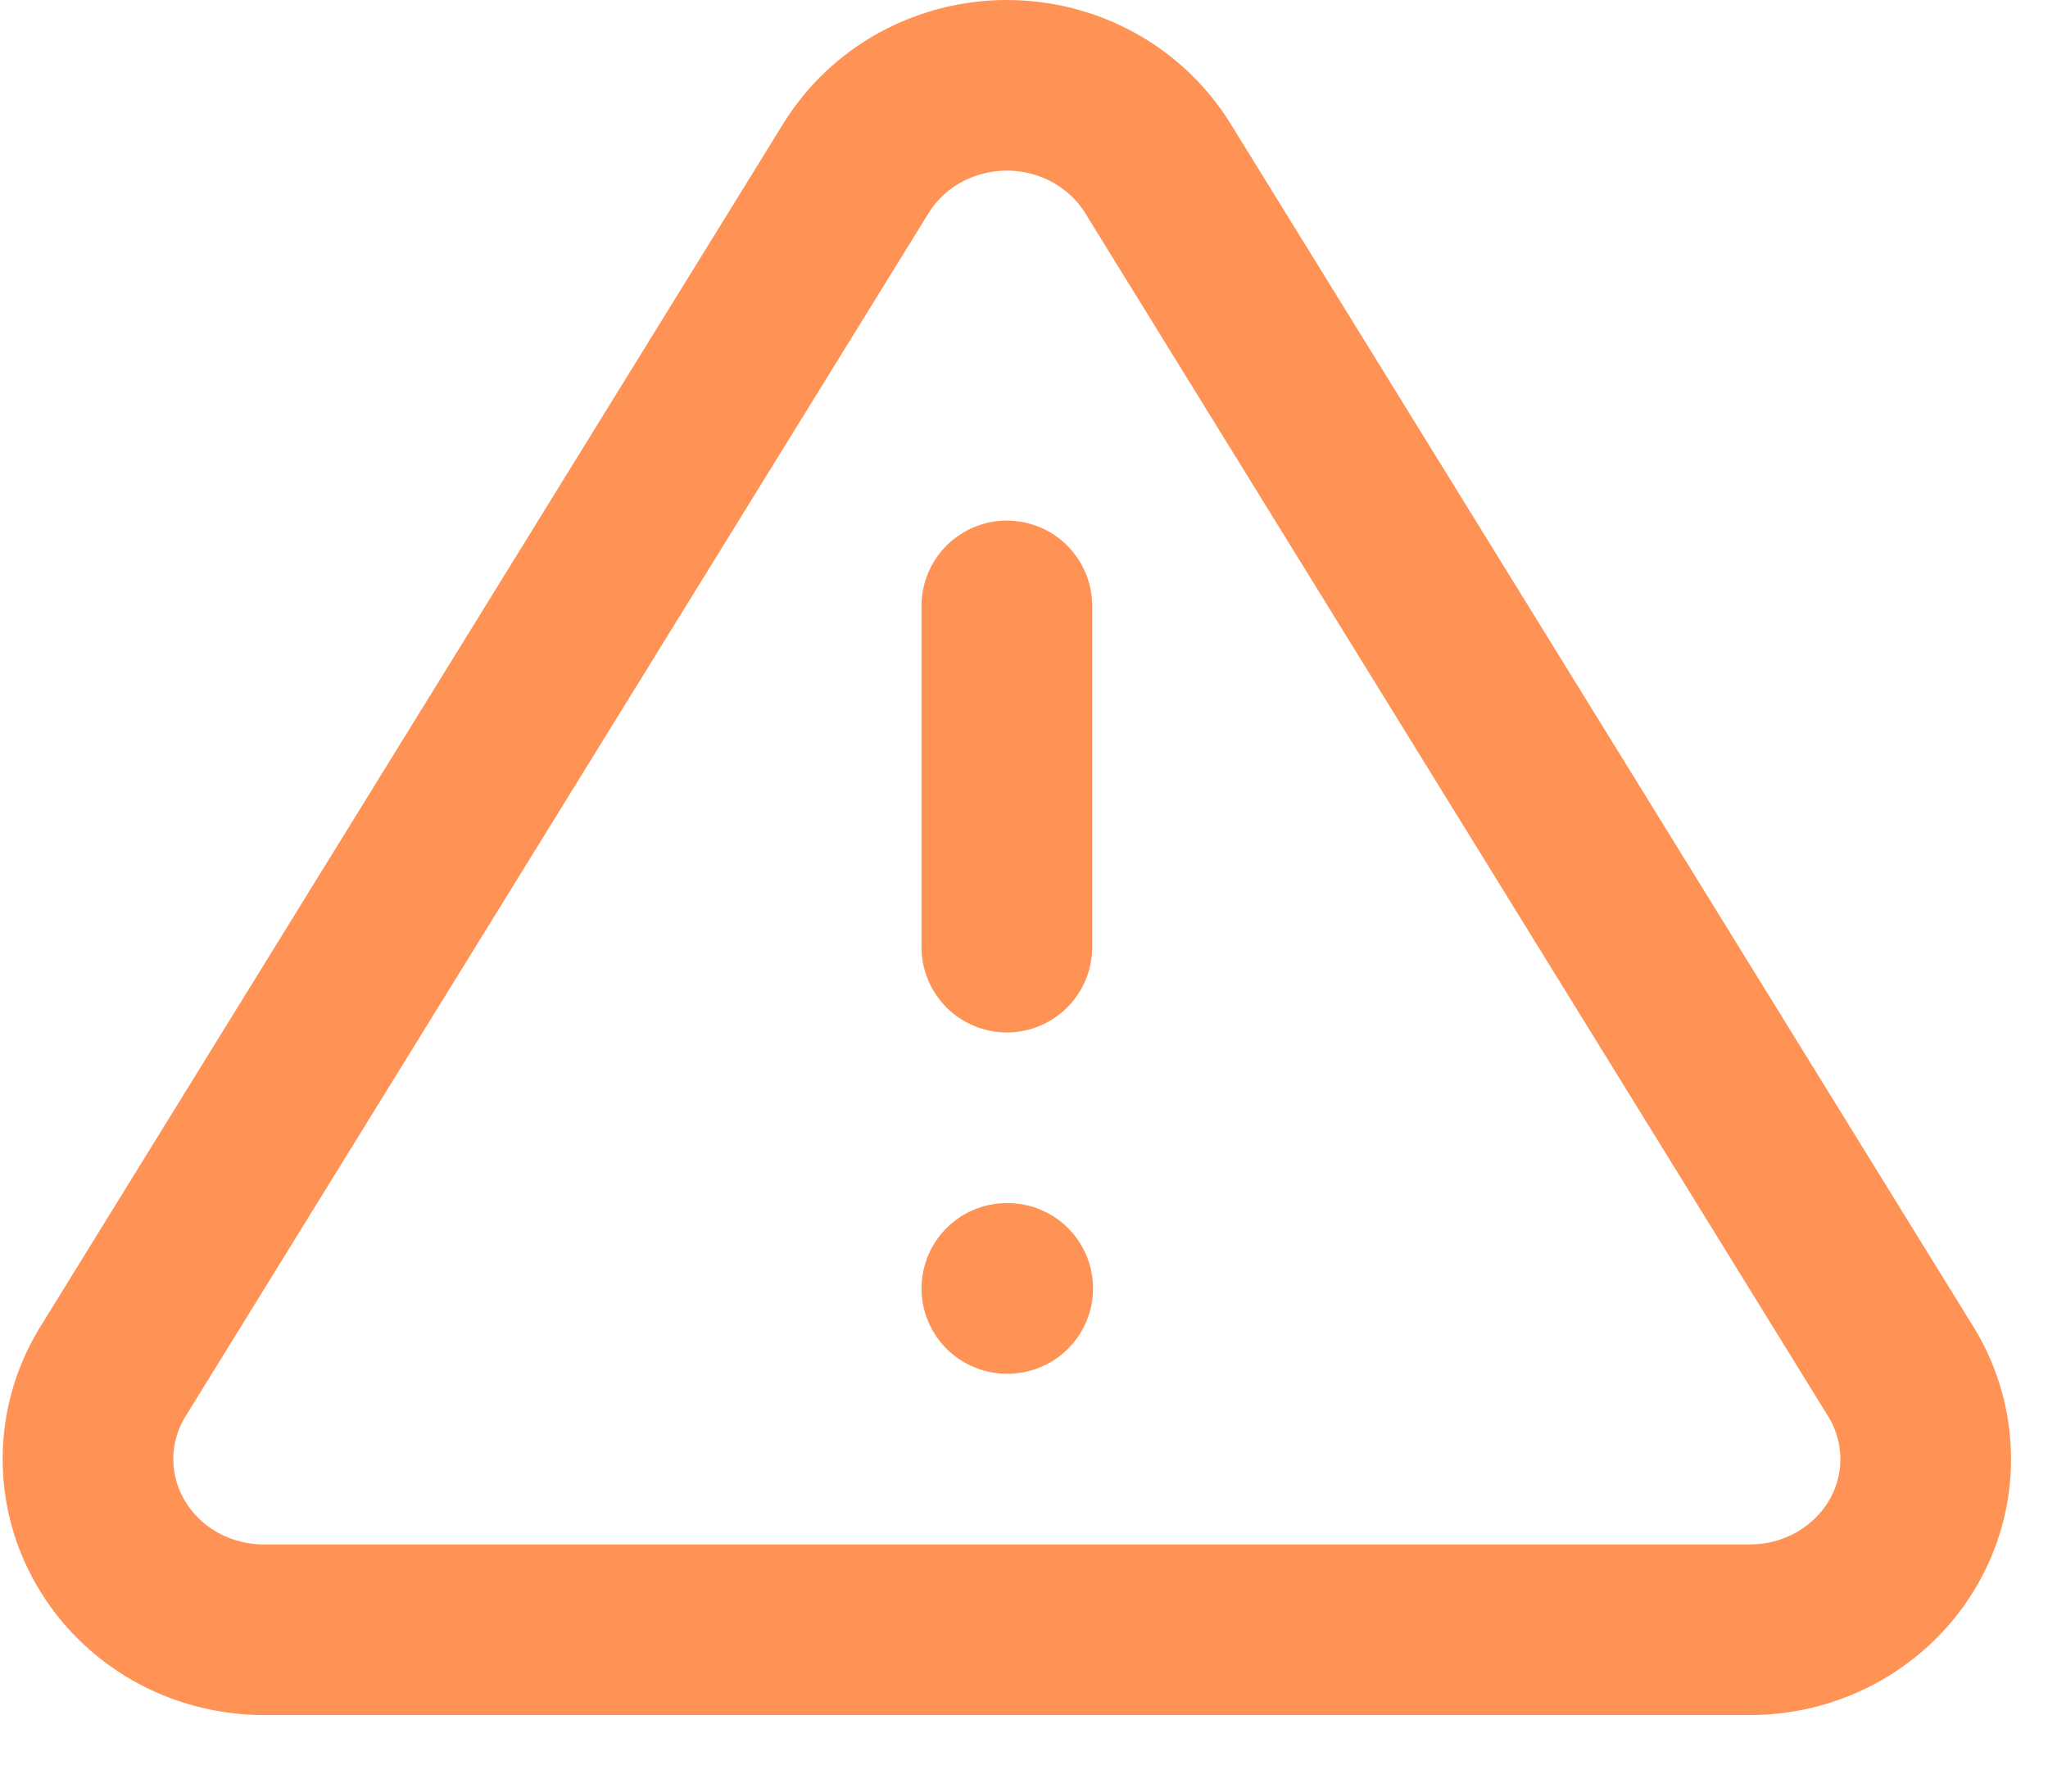 <svg width="24" height="21" viewBox="0 0 24 21" fill="none" xmlns="http://www.w3.org/2000/svg">
<path d="M10.037 1.963L1.307 16.103C1.127 16.405 1.032 16.748 1.031 17.097C1.03 17.447 1.123 17.79 1.302 18.093C1.48 18.397 1.737 18.649 2.047 18.827C2.357 19.004 2.71 19.099 3.07 19.103H20.529C20.889 19.099 21.241 19.004 21.551 18.827C21.861 18.649 22.119 18.397 22.297 18.093C22.475 17.79 22.568 17.447 22.567 17.097C22.566 16.748 22.471 16.405 22.291 16.103L13.562 1.963C13.378 1.669 13.119 1.426 12.81 1.257C12.502 1.089 12.153 1 11.799 1C11.445 1 11.097 1.089 10.788 1.257C10.479 1.426 10.221 1.669 10.037 1.963Z" stroke="#FF9356" stroke-width="2" stroke-linecap="round" stroke-linejoin="round"/>
<path d="M11.799 7.102V11.102" stroke="#FF9356" stroke-width="2" stroke-linecap="round" stroke-linejoin="round"/>
<path d="M11.799 15.102H11.809" stroke="#FF9356" stroke-width="2" stroke-linecap="round" stroke-linejoin="round"/>
</svg>
